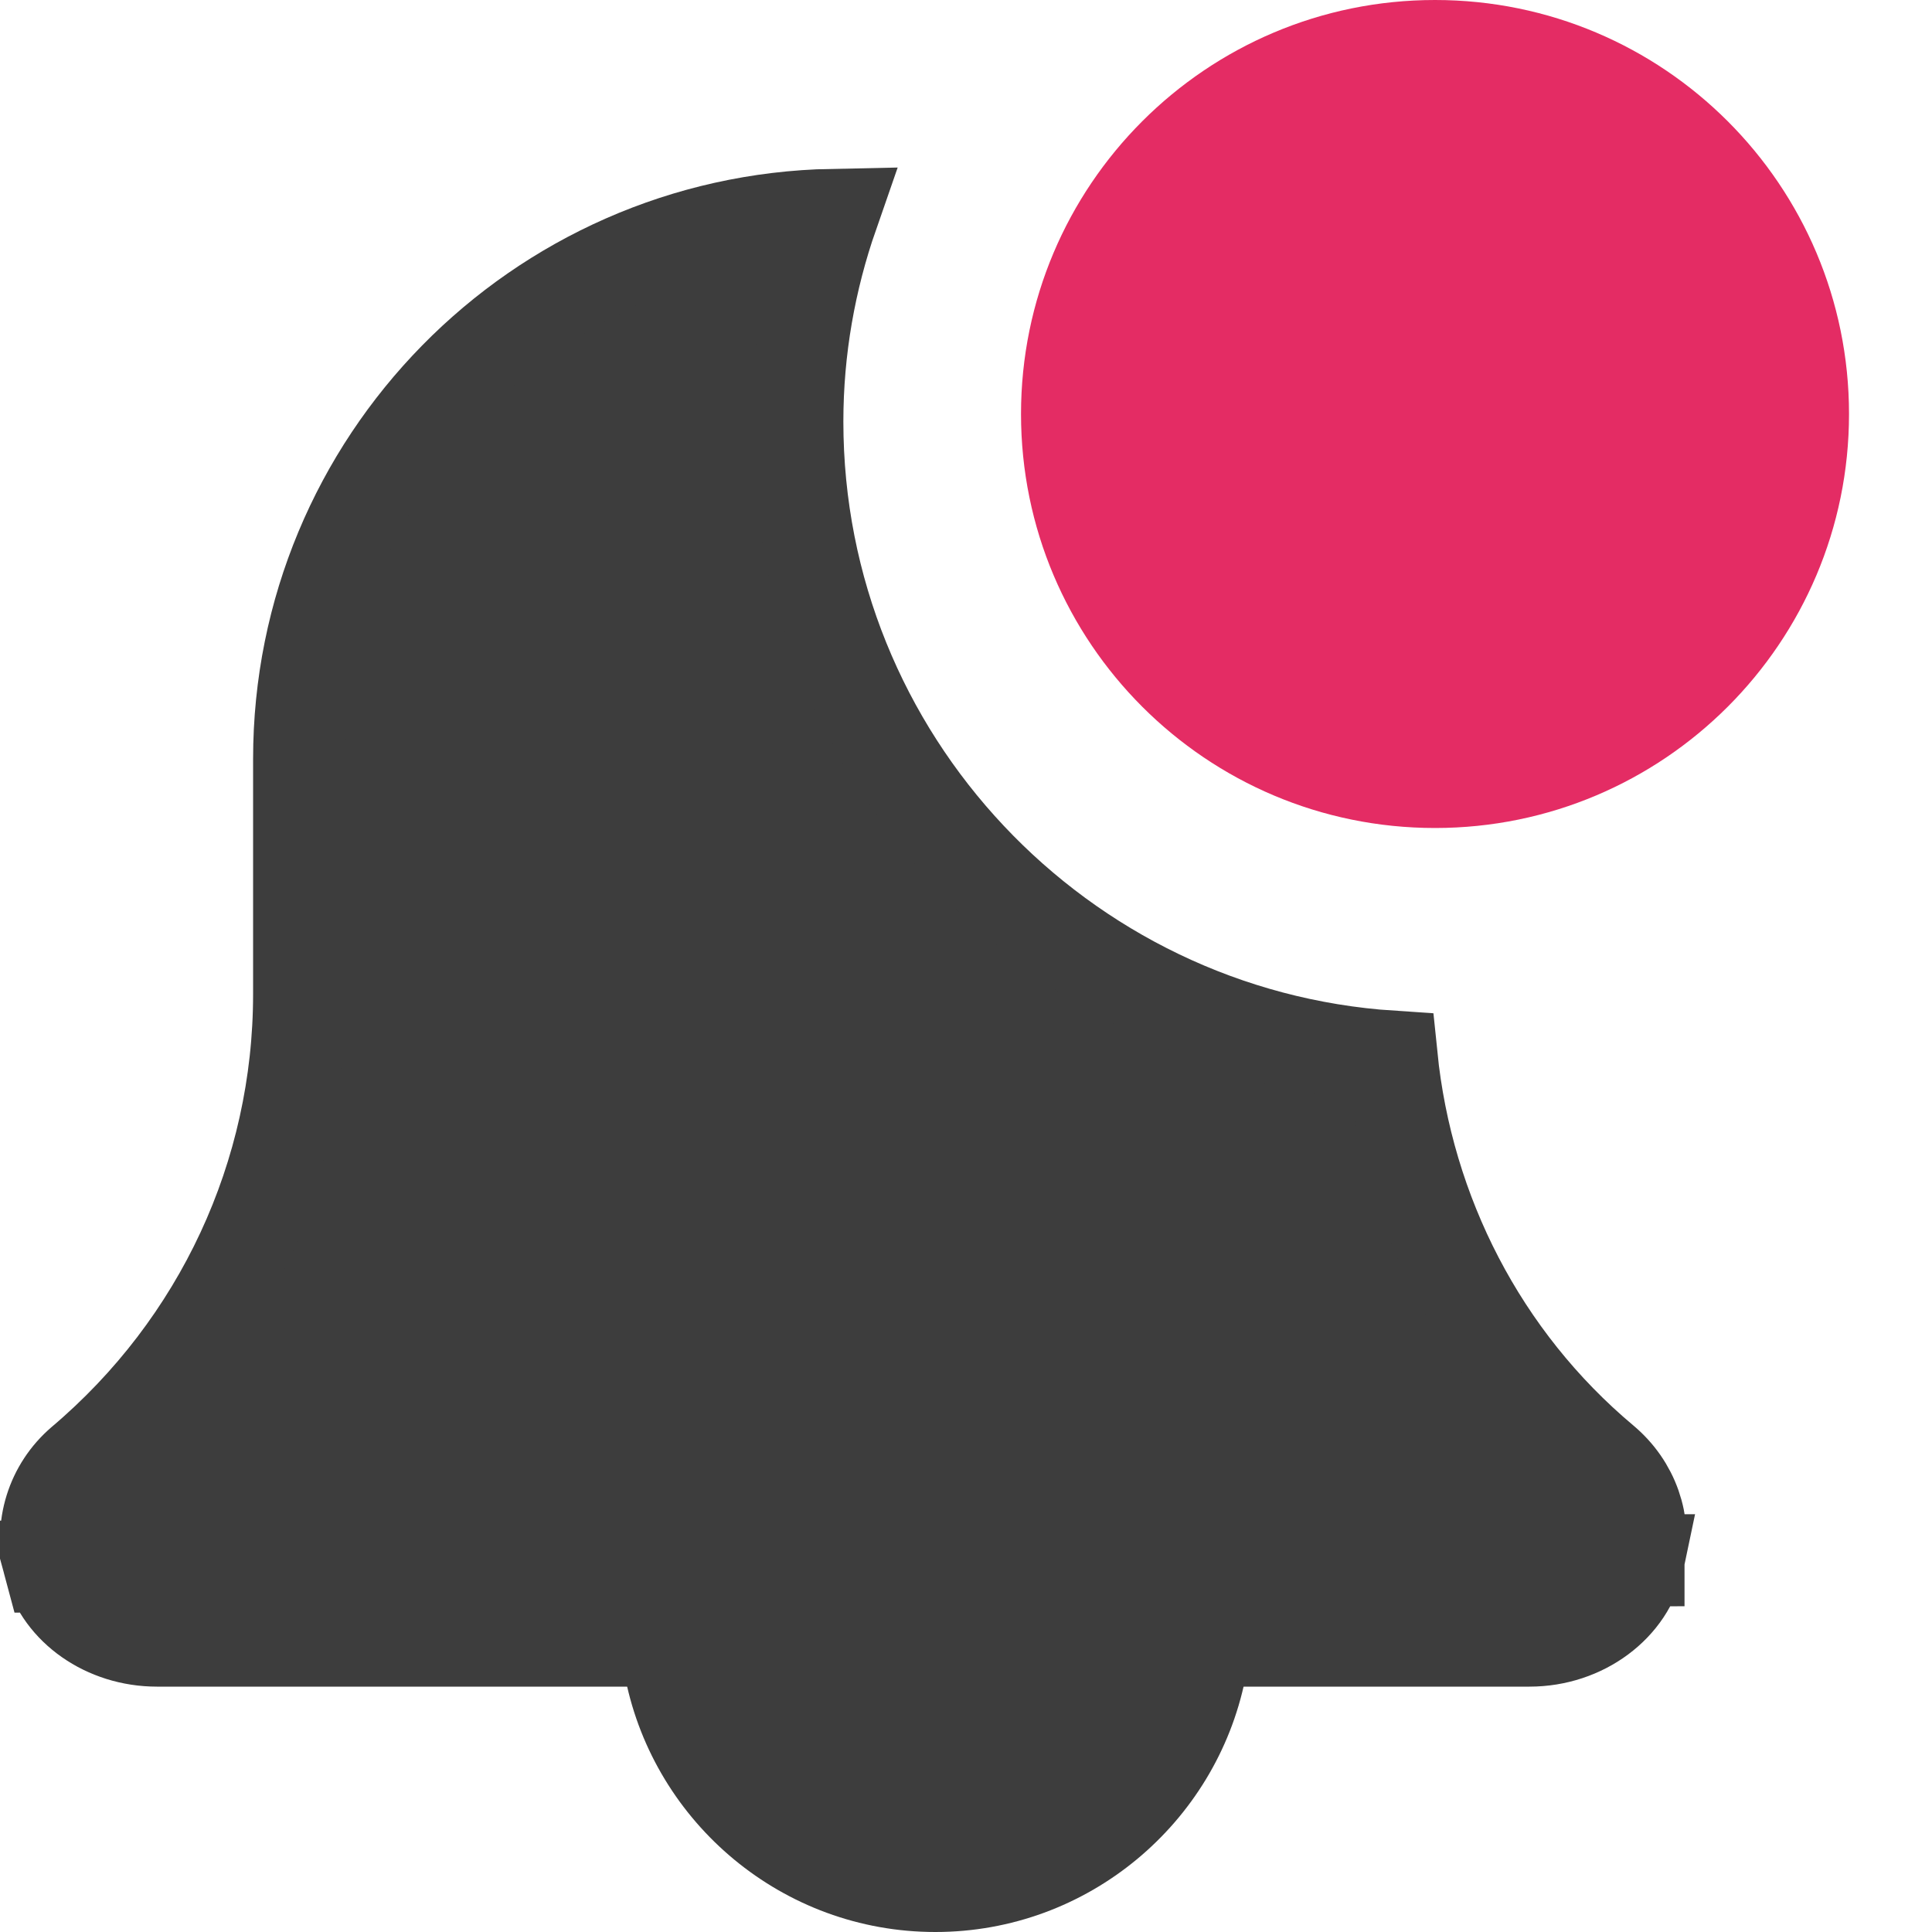 <svg width="21" height="21" viewBox="0 0 21 21" fill="none" xmlns="http://www.w3.org/2000/svg">
<path d="M10.167 21C11.827 21 13.216 19.817 13.535 18.25H6.799C7.118 19.817 8.507 21 10.167 21Z" fill="#3D3D3D"/>
<path d="M17.81 16.961L17.81 16.96C17.895 16.551 17.752 16.145 17.431 15.876C16.107 14.766 15.298 13.181 15.126 11.485C11.525 11.249 8.667 8.244 8.667 4.583C8.667 3.795 8.804 3.039 9.049 2.335C5.836 2.398 3.251 5.022 3.251 8.25V10.806C3.251 12.767 2.391 14.618 0.885 15.892C0.567 16.165 0.424 16.598 0.54 17.027L17.81 16.961ZM17.81 16.961C17.708 17.454 17.211 17.833 16.624 17.833H1.706C1.146 17.833 0.665 17.489 0.54 17.027L17.81 16.961Z" fill="#3D3D3D" stroke="#3D3D3D"/>
<path d="M20.098 4.5C20.098 6.985 18.083 9 15.598 9C13.112 9 11.098 6.985 11.098 4.5C11.098 2.015 13.112 0 15.598 0C18.083 0 20.098 2.015 20.098 4.5Z" fill="#E42C64"/>
</svg>
